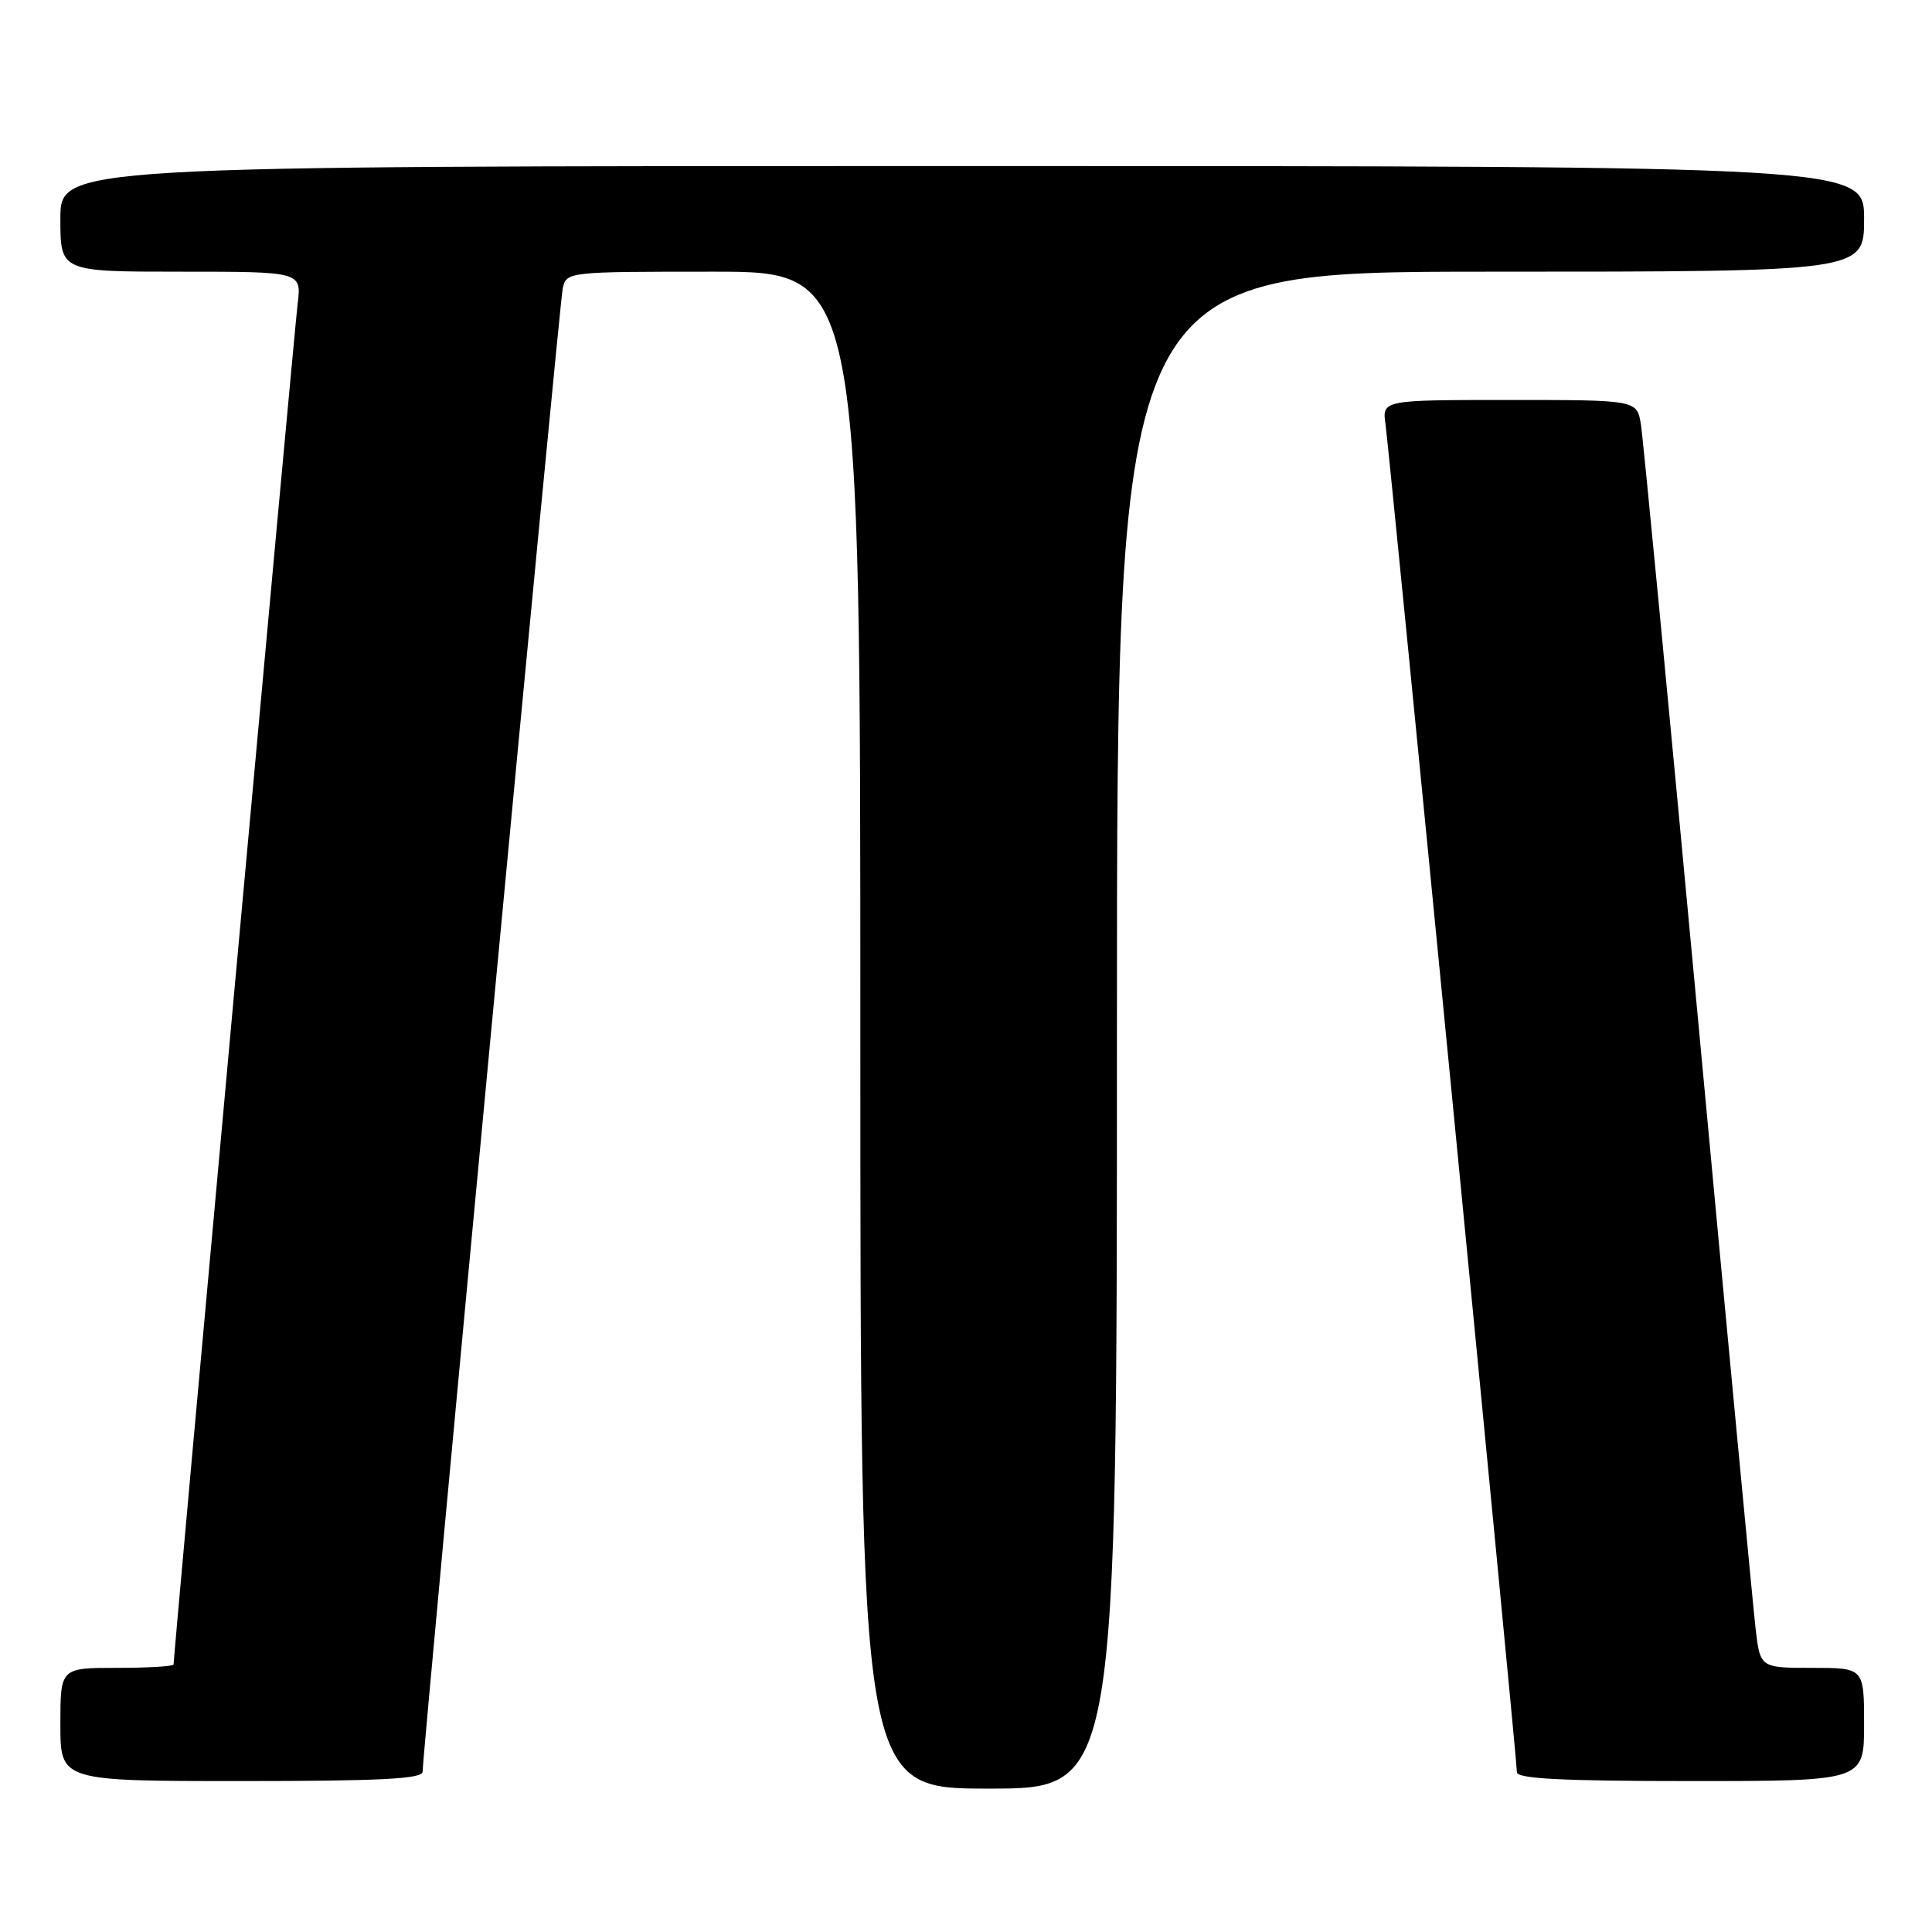 <?xml version="1.0" encoding="UTF-8" standalone="no"?>
<!DOCTYPE svg PUBLIC "-//W3C//DTD SVG 1.1//EN" "http://www.w3.org/Graphics/SVG/1.1/DTD/svg11.dtd" >
<svg xmlns="http://www.w3.org/2000/svg" xmlns:xlink="http://www.w3.org/1999/xlink" version="1.1" viewBox="0 0 256 256">
 <g >
 <path fill="currentColor"
d=" M 148.00 136.50 C 148.00 36.00 148.00 36.00 197.50 36.00 C 247.00 36.00 247.00 36.00 247.00 29.00 C 247.00 22.00 247.00 22.00 127.50 22.00 C 8.00 22.00 8.00 22.00 8.00 29.00 C 8.00 36.00 8.00 36.00 23.98 36.00 C 39.96 36.00 39.96 36.00 39.44 40.25 C 38.99 43.86 23.00 219.27 23.00 220.55 C 23.00 220.80 19.62 221.00 15.50 221.00 C 8.00 221.00 8.00 221.00 8.00 228.50 C 8.00 236.00 8.00 236.00 32.00 236.00 C 50.45 236.00 56.00 235.71 56.00 234.76 C 56.00 232.11 74.11 40.37 74.56 38.25 C 75.04 36.01 75.12 36.00 94.52 36.00 C 114.00 36.00 114.00 36.00 114.00 136.50 C 114.00 237.00 114.00 237.00 131.00 237.00 C 148.00 237.00 148.00 237.00 148.00 136.50 Z  M 247.00 228.50 C 247.00 221.00 247.00 221.00 240.12 221.00 C 233.23 221.00 233.23 221.00 232.62 215.75 C 232.29 212.86 228.85 176.53 224.99 135.00 C 221.12 93.47 217.72 58.04 217.43 56.25 C 216.91 53.00 216.91 53.00 200.02 53.00 C 183.13 53.00 183.13 53.00 183.59 56.25 C 184.13 60.00 201.00 233.05 201.00 234.83 C 201.00 235.69 207.05 236.00 224.00 236.00 C 247.00 236.00 247.00 236.00 247.00 228.50 Z "/>
</g>
</svg>